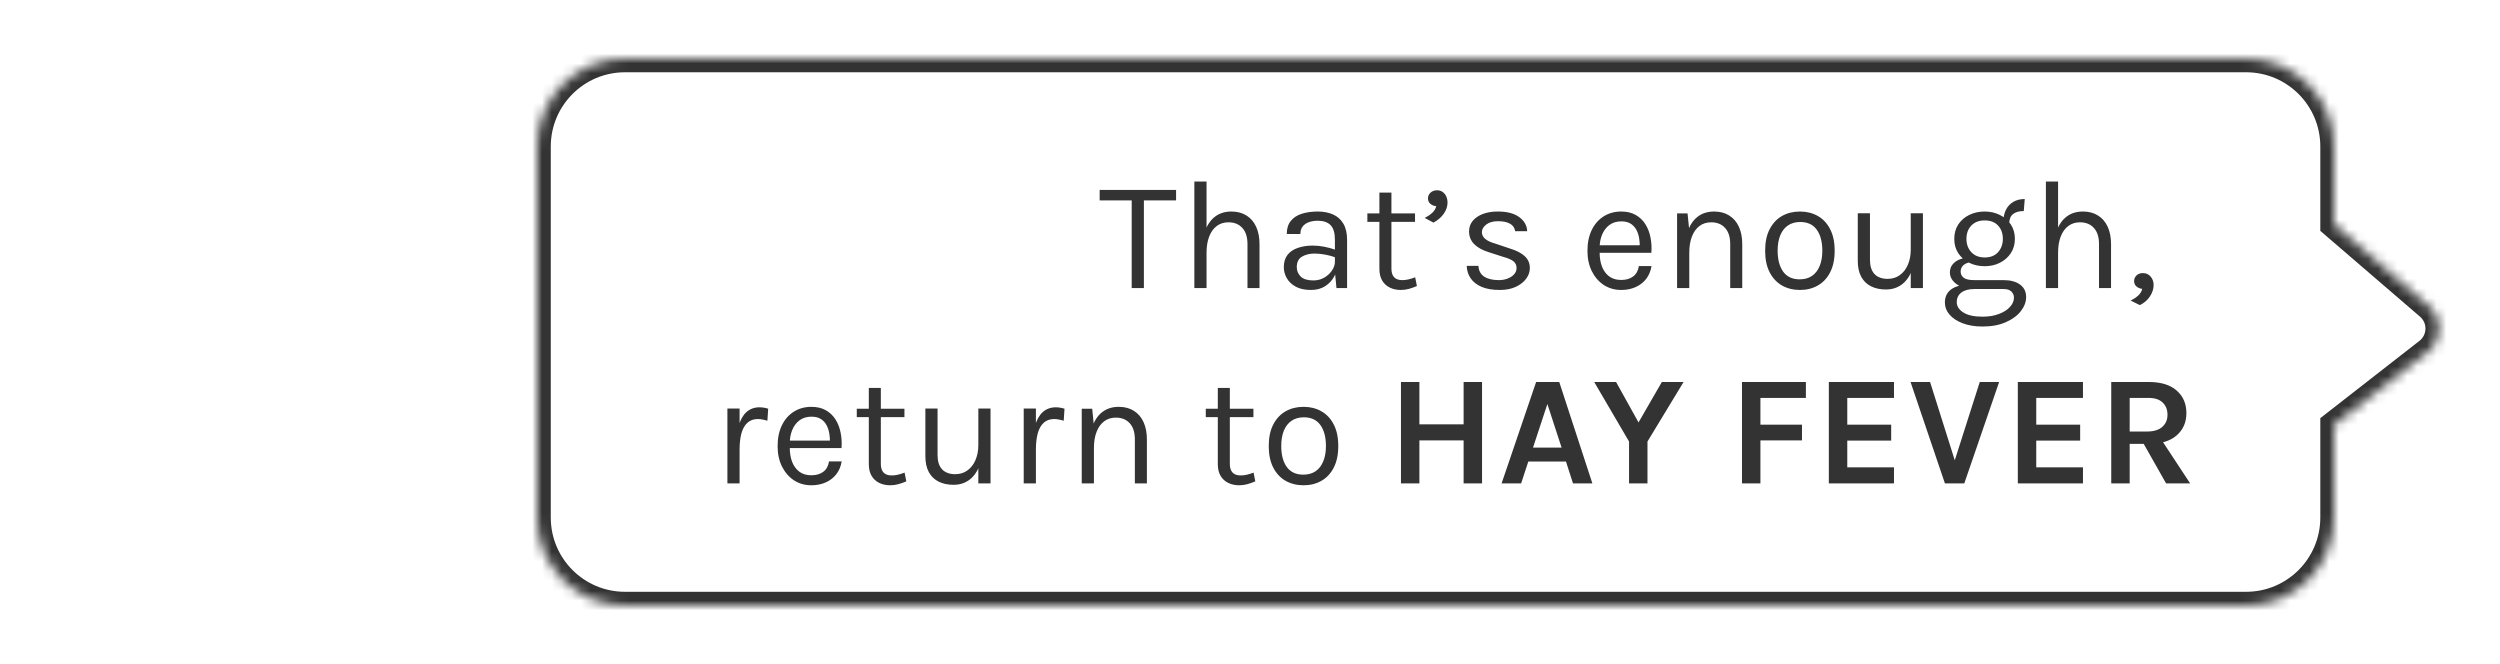 <svg width="256" height="68" viewBox="0 0 256 68" fill="none" xmlns="http://www.w3.org/2000/svg">
<mask id="path-1-inside-1_7061_5981" fill="white">
<path d="M248.724 27.367L239 19L239 11C239 6.029 234.971 2 230 2L9 2C4.029 2 -2.59742e-05 6.029 -2.64087e-05 11L-2.97308e-05 49C-3.01653e-05 53.971 4.029 58 9 58L230 58C234.971 58 239 53.971 239 49L239 39.5L248.612 32.007C250.106 30.843 250.16 28.602 248.724 27.367Z"/>
</mask>
<path d="M248.724 27.367L239 19L239 11C239 6.029 234.971 2 230 2L9 2C4.029 2 -2.59742e-05 6.029 -2.64087e-05 11L-2.97308e-05 49C-3.01653e-05 53.971 4.029 58 9 58L230 58C234.971 58 239 53.971 239 49L239 39.5L248.612 32.007C250.106 30.843 250.16 28.602 248.724 27.367Z" fill="white"/>
<path d="M239 19L237.6 19L237.6 19.642L238.087 20.061L239 19ZM248.724 27.367L249.637 26.306L249.637 26.306L248.724 27.367ZM248.612 32.007L247.751 30.903L247.751 30.903L248.612 32.007ZM239 39.5L238.139 38.396L237.6 38.816L237.6 39.5L239 39.5ZM238.087 20.061L247.811 28.428L249.637 26.306L239.913 17.939L238.087 20.061ZM247.751 30.903L238.139 38.396L239.861 40.604L249.473 33.111L247.751 30.903ZM247.811 28.428C248.577 29.087 248.548 30.282 247.751 30.903L249.473 33.111C251.663 31.403 251.743 28.117 249.637 26.306L247.811 28.428ZM230 56.6L9 56.6L9 59.4L230 59.4L230 56.6ZM1.4 49L1.4 11L-1.4 11L-1.4 49L1.4 49ZM9 3.4L230 3.4L230 0.6L9 0.6L9 3.4ZM237.6 39.5L237.6 49L240.4 49L240.4 39.5L237.6 39.5ZM237.6 11L237.6 19L240.4 19L240.4 11L237.6 11ZM230 3.4C234.197 3.4 237.6 6.803 237.6 11L240.4 11C240.4 5.256 235.744 0.6 230 0.6L230 3.4ZM1.4 11C1.4 6.803 4.803 3.4 9 3.4L9 0.6C3.256 0.6 -1.4 5.256 -1.4 11L1.4 11ZM9 56.6C4.803 56.6 1.4 53.197 1.4 49L-1.4 49C-1.4 54.744 3.256 59.4 9 59.4L9 56.6ZM230 59.4C235.744 59.4 240.4 54.744 240.4 49L237.6 49C237.6 53.197 234.197 56.6 230 56.6L230 59.4Z" fill="white" mask="url(#path-1-inside-1_7061_5981)"/>
<g filter="url(#filter0_d_7061_5981)">
<mask id="path-3-inside-2_7061_5981" fill="white">
<path d="M248.724 27.367L239 19L239 11C239 6.029 234.971 2 230 2L64 2C59.029 2 55 6.029 55 11L55 49C55 53.971 59.029 58 64 58L230 58C234.971 58 239 53.971 239 49L239 39.5L248.612 32.007C250.106 30.843 250.16 28.602 248.724 27.367Z"/>
</mask>
<path d="M248.724 27.367L239 19L239 11C239 6.029 234.971 2 230 2L64 2C59.029 2 55 6.029 55 11L55 49C55 53.971 59.029 58 64 58L230 58C234.971 58 239 53.971 239 49L239 39.5L248.612 32.007C250.106 30.843 250.16 28.602 248.724 27.367Z" fill="white"/>
<path d="M239 19L237.6 19L237.6 19.642L238.087 20.061L239 19ZM248.724 27.367L249.637 26.306L249.637 26.306L248.724 27.367ZM248.612 32.007L247.751 30.903L247.751 30.903L248.612 32.007ZM239 39.5L238.139 38.396L237.6 38.816L237.6 39.5L239 39.5ZM230 58L230 59.4L230 59.4L230 58ZM64 58L64 56.6H64L64 58ZM238.087 20.061L247.811 28.428L249.637 26.306L239.913 17.939L238.087 20.061ZM247.751 30.903L238.139 38.396L239.861 40.604L249.473 33.111L247.751 30.903ZM247.811 28.428C248.577 29.087 248.548 30.282 247.751 30.903L249.473 33.111C251.663 31.403 251.743 28.117 249.637 26.306L247.811 28.428ZM230 56.6L64 56.6L64 59.4L230 59.4L230 56.6ZM56.4 49L56.4 11L53.6 11L53.6 49L56.4 49ZM64 3.4L230 3.4L230 0.6L64 0.6L64 3.4ZM237.6 39.5L237.6 49L240.4 49L240.4 39.5L237.6 39.5ZM237.6 11L237.6 19L240.4 19L240.4 11L237.6 11ZM230 3.4C234.197 3.4 237.6 6.803 237.6 11L240.4 11C240.4 5.256 235.744 0.6 230 0.6L230 3.4ZM56.4 11C56.4 6.803 59.803 3.4 64 3.4L64 0.6C58.256 0.6 53.6 5.256 53.6 11L56.4 11ZM64 56.6C59.803 56.6 56.4 53.197 56.4 49L53.6 49C53.6 54.744 58.256 59.4 64 59.4L64 56.6ZM230 59.4C235.744 59.4 240.4 54.744 240.4 49L237.6 49C237.6 53.197 234.197 56.6 230 56.6L230 59.4Z" fill="#333333" mask="url(#path-3-inside-2_7061_5981)"/>
</g>
<g filter="url(#filter1_d_7061_5981)">
<path d="M112.606 16.524V15.452H120.43V16.524H116.854L117.134 16.236V25.5H115.886V16.236L116.166 16.524H112.606ZM127.742 25.5V21.004C127.742 20.273 127.566 19.719 127.214 19.34C126.867 18.956 126.392 18.764 125.79 18.764C125.331 18.764 124.934 18.889 124.598 19.14C124.262 19.391 124.003 19.751 123.822 20.22C123.64 20.684 123.55 21.239 123.55 21.884H123.07C123.07 20.993 123.187 20.233 123.422 19.604C123.656 18.975 123.998 18.495 124.446 18.164C124.899 17.828 125.448 17.66 126.094 17.66C126.696 17.66 127.211 17.796 127.638 18.068C128.07 18.335 128.4 18.719 128.63 19.22C128.859 19.721 128.974 20.316 128.974 21.004V25.5H127.742ZM122.302 25.5V14.588H123.55V25.5H122.302ZM136.854 25.5L136.694 23.82V20.54C136.694 19.852 136.547 19.359 136.254 19.06C135.961 18.756 135.521 18.604 134.934 18.604C134.603 18.604 134.302 18.652 134.03 18.748C133.763 18.844 133.55 18.993 133.39 19.196C133.235 19.393 133.158 19.649 133.158 19.964H131.766C131.766 19.409 131.902 18.964 132.174 18.628C132.446 18.287 132.819 18.041 133.294 17.892C133.774 17.737 134.321 17.66 134.934 17.66C135.521 17.66 136.041 17.759 136.494 17.956C136.947 18.153 137.302 18.468 137.558 18.9C137.814 19.327 137.942 19.884 137.942 20.572V25.5H136.854ZM134.246 25.692C133.617 25.692 133.097 25.58 132.686 25.356C132.275 25.132 131.969 24.841 131.766 24.484C131.563 24.127 131.462 23.751 131.462 23.356C131.462 22.839 131.59 22.417 131.846 22.092C132.107 21.767 132.462 21.529 132.91 21.38C133.358 21.225 133.862 21.148 134.422 21.148C134.822 21.148 135.222 21.188 135.622 21.268C136.027 21.348 136.422 21.457 136.806 21.596V22.38C136.486 22.252 136.123 22.151 135.718 22.076C135.318 22.001 134.95 21.964 134.614 21.964C134.102 21.964 133.67 22.071 133.318 22.284C132.966 22.492 132.79 22.849 132.79 23.356C132.79 23.729 132.923 24.049 133.19 24.316C133.462 24.583 133.894 24.716 134.486 24.716C134.902 24.716 135.275 24.62 135.606 24.428C135.942 24.231 136.206 23.985 136.398 23.692C136.595 23.399 136.694 23.105 136.694 22.812H136.998C136.998 23.324 136.886 23.799 136.662 24.236C136.443 24.673 136.129 25.025 135.718 25.292C135.307 25.559 134.817 25.692 134.246 25.692ZM143.442 25.692C143.026 25.692 142.653 25.612 142.322 25.452C141.992 25.292 141.73 25.052 141.538 24.732C141.346 24.412 141.25 24.012 141.25 23.532V15.724H142.482V23.5C142.482 24.289 142.85 24.684 143.586 24.684C143.805 24.684 144.016 24.66 144.218 24.612C144.426 24.564 144.658 24.492 144.914 24.396L145.09 25.292C144.818 25.409 144.546 25.505 144.274 25.58C144.008 25.655 143.73 25.692 143.442 25.692ZM140.018 18.716V17.852H144.898V18.716H140.018ZM146.786 18.796L145.89 18.316C146.194 18.161 146.45 17.988 146.658 17.796C146.871 17.599 147.01 17.372 147.074 17.116C146.834 17.089 146.631 17.007 146.466 16.868C146.306 16.729 146.226 16.545 146.226 16.316C146.226 16.081 146.314 15.884 146.49 15.724C146.666 15.564 146.887 15.484 147.154 15.484C147.378 15.484 147.57 15.543 147.73 15.66C147.89 15.772 148.013 15.924 148.098 16.116C148.183 16.303 148.226 16.513 148.226 16.748C148.226 17.132 148.101 17.508 147.85 17.876C147.599 18.239 147.245 18.545 146.786 18.796ZM153.584 25.692C152.843 25.692 152.224 25.588 151.728 25.38C151.232 25.167 150.856 24.876 150.6 24.508C150.344 24.135 150.208 23.708 150.192 23.228H151.392C151.419 23.713 151.614 24.079 151.976 24.324C152.344 24.564 152.843 24.684 153.472 24.684C153.803 24.684 154.107 24.631 154.384 24.524C154.662 24.417 154.883 24.271 155.048 24.084C155.214 23.897 155.296 23.687 155.296 23.452C155.296 23.153 155.187 22.919 154.968 22.748C154.75 22.577 154.4 22.428 153.92 22.3L152.432 21.82C151.787 21.617 151.291 21.34 150.944 20.988C150.603 20.631 150.432 20.204 150.432 19.708C150.432 19.089 150.704 18.593 151.248 18.22C151.792 17.847 152.507 17.66 153.392 17.66C154.331 17.66 155.059 17.852 155.576 18.236C156.094 18.62 156.363 19.1 156.384 19.676H155.152C155.104 19.34 154.934 19.087 154.64 18.916C154.347 18.74 153.931 18.652 153.392 18.652C152.875 18.652 152.47 18.769 152.176 19.004C151.888 19.233 151.744 19.489 151.744 19.772C151.744 20.3 152.198 20.689 153.104 20.94L154.624 21.452C155.28 21.649 155.782 21.908 156.128 22.228C156.48 22.548 156.656 22.956 156.656 23.452C156.656 23.836 156.531 24.199 156.28 24.54C156.03 24.881 155.675 25.159 155.216 25.372C154.758 25.585 154.214 25.692 153.584 25.692ZM166.011 25.692C165.35 25.692 164.758 25.524 164.235 25.188C163.718 24.847 163.307 24.375 163.003 23.772C162.705 23.169 162.555 22.476 162.555 21.692C162.555 20.855 162.705 20.135 163.003 19.532C163.302 18.929 163.71 18.468 164.227 18.148C164.75 17.823 165.345 17.66 166.011 17.66C166.593 17.66 167.089 17.777 167.499 18.012C167.91 18.247 168.241 18.564 168.491 18.964C168.742 19.364 168.915 19.817 169.011 20.324C169.113 20.825 169.142 21.345 169.099 21.884H163.563V21.116H168.275L167.907 21.356C167.923 21.041 167.905 20.727 167.851 20.412C167.803 20.097 167.71 19.809 167.571 19.548C167.433 19.281 167.238 19.068 166.987 18.908C166.737 18.748 166.417 18.668 166.027 18.668C165.537 18.668 165.126 18.793 164.795 19.044C164.465 19.295 164.217 19.625 164.051 20.036C163.886 20.441 163.803 20.881 163.803 21.356V21.868C163.803 22.401 163.883 22.879 164.043 23.3C164.209 23.721 164.454 24.055 164.779 24.3C165.105 24.545 165.515 24.668 166.011 24.668C166.507 24.668 166.915 24.548 167.235 24.308C167.555 24.068 167.75 23.713 167.819 23.244H169.115C169.035 23.751 168.854 24.188 168.571 24.556C168.289 24.919 167.929 25.199 167.491 25.396C167.054 25.593 166.561 25.692 166.011 25.692ZM177.174 25.5V21.004C177.174 20.273 176.998 19.719 176.646 19.34C176.299 18.956 175.825 18.764 175.222 18.764C174.763 18.764 174.366 18.889 174.03 19.14C173.694 19.391 173.435 19.751 173.254 20.22C173.073 20.684 172.982 21.239 172.982 21.884H172.502C172.502 20.993 172.619 20.233 172.854 19.604C173.089 18.975 173.43 18.495 173.878 18.164C174.331 17.828 174.881 17.66 175.526 17.66C176.129 17.66 176.643 17.796 177.07 18.068C177.502 18.335 177.833 18.719 178.062 19.22C178.291 19.721 178.406 20.316 178.406 21.004V25.5H177.174ZM171.734 25.5V17.852H172.806L172.982 19.612V25.5H171.734ZM184.318 25.692C183.63 25.692 183.017 25.54 182.478 25.236C181.945 24.932 181.524 24.481 181.214 23.884C180.905 23.287 180.75 22.551 180.75 21.676C180.75 20.796 180.905 20.06 181.214 19.468C181.524 18.871 181.945 18.42 182.478 18.116C183.017 17.812 183.63 17.66 184.318 17.66C185.001 17.66 185.609 17.812 186.142 18.116C186.681 18.42 187.102 18.871 187.406 19.468C187.716 20.06 187.87 20.796 187.87 21.676C187.87 22.551 187.716 23.287 187.406 23.884C187.102 24.481 186.681 24.932 186.142 25.236C185.609 25.54 185.001 25.692 184.318 25.692ZM184.286 24.604C184.782 24.604 185.204 24.487 185.55 24.252C185.897 24.012 186.158 23.673 186.334 23.236C186.516 22.799 186.606 22.279 186.606 21.676C186.606 20.764 186.417 20.047 186.038 19.524C185.66 18.996 185.097 18.732 184.35 18.732C183.849 18.732 183.425 18.852 183.078 19.092C182.737 19.327 182.476 19.665 182.294 20.108C182.118 20.545 182.03 21.068 182.03 21.676C182.03 22.577 182.22 23.292 182.598 23.82C182.982 24.343 183.545 24.604 184.286 24.604ZM195.66 17.836H196.908V25.5H195.66V17.836ZM190.236 17.836H191.484V22.604C191.484 23.244 191.639 23.729 191.948 24.06C192.263 24.391 192.711 24.556 193.292 24.556C193.772 24.556 194.188 24.428 194.54 24.172C194.898 23.916 195.172 23.564 195.364 23.116C195.562 22.663 195.66 22.145 195.66 21.564H196.124C196.124 22.423 195.999 23.156 195.748 23.764C195.503 24.372 195.154 24.839 194.7 25.164C194.252 25.484 193.724 25.644 193.116 25.644C192.54 25.644 192.036 25.537 191.604 25.324C191.172 25.111 190.836 24.788 190.596 24.356C190.356 23.919 190.236 23.367 190.236 22.7V17.836ZM203.012 29.436C202.228 29.436 201.548 29.324 200.972 29.1C200.396 28.881 199.948 28.585 199.628 28.212C199.313 27.844 199.156 27.436 199.156 26.988C199.156 26.396 199.372 25.943 199.804 25.628C200.241 25.319 200.804 25.164 201.492 25.164L202.18 25.596C201.604 25.596 201.159 25.716 200.844 25.956C200.529 26.196 200.372 26.524 200.372 26.94C200.372 27.356 200.596 27.708 201.044 27.996C201.492 28.284 202.148 28.428 203.012 28.428C203.652 28.428 204.212 28.335 204.692 28.148C205.177 27.967 205.553 27.727 205.82 27.428C206.092 27.135 206.228 26.817 206.228 26.476C206.228 26.236 206.14 26.028 205.964 25.852C205.788 25.681 205.519 25.596 205.156 25.596H202.18C201.663 25.596 201.215 25.519 200.836 25.364C200.463 25.204 200.175 24.996 199.972 24.74C199.769 24.484 199.668 24.204 199.668 23.9C199.668 23.58 199.759 23.308 199.94 23.084C200.121 22.86 200.356 22.689 200.644 22.572C200.937 22.455 201.252 22.396 201.588 22.396L201.828 22.86C201.668 22.86 201.505 22.897 201.34 22.972C201.18 23.041 201.044 23.148 200.932 23.292C200.825 23.431 200.772 23.607 200.772 23.82C200.772 24.065 200.873 24.271 201.076 24.436C201.279 24.601 201.647 24.684 202.18 24.684H205.156C205.876 24.684 206.441 24.836 206.852 25.14C207.268 25.444 207.476 25.868 207.476 26.412C207.476 26.913 207.297 27.393 206.94 27.852C206.583 28.316 206.071 28.695 205.404 28.988C204.737 29.287 203.94 29.436 203.012 29.436ZM203.236 23.26C202.649 23.26 202.119 23.143 201.644 22.908C201.175 22.673 200.801 22.345 200.524 21.924C200.252 21.503 200.116 21.015 200.116 20.46C200.116 19.9 200.252 19.409 200.524 18.988C200.801 18.567 201.175 18.241 201.644 18.012C202.119 17.777 202.649 17.66 203.236 17.66C203.807 17.66 204.324 17.777 204.788 18.012C205.257 18.241 205.631 18.567 205.908 18.988C206.185 19.409 206.324 19.9 206.324 20.46C206.324 21.015 206.185 21.503 205.908 21.924C205.631 22.345 205.257 22.673 204.788 22.908C204.324 23.143 203.807 23.26 203.236 23.26ZM203.236 22.364C203.823 22.364 204.279 22.183 204.604 21.82C204.929 21.457 205.092 21.004 205.092 20.46C205.092 19.9 204.929 19.447 204.604 19.1C204.279 18.748 203.823 18.572 203.236 18.572C202.655 18.572 202.196 18.748 201.86 19.1C201.529 19.447 201.364 19.9 201.364 20.46C201.364 21.004 201.529 21.457 201.86 21.82C202.196 22.183 202.655 22.364 203.236 22.364ZM205.748 18.876L205.156 18.636C205.156 18.188 205.244 17.796 205.42 17.46C205.596 17.119 205.847 16.855 206.172 16.668C206.497 16.476 206.884 16.38 207.332 16.38L207.236 17.612C206.756 17.612 206.388 17.716 206.132 17.924C205.876 18.127 205.748 18.444 205.748 18.876ZM214.939 25.5V21.004C214.939 20.273 214.763 19.719 214.411 19.34C214.064 18.956 213.59 18.764 212.987 18.764C212.528 18.764 212.131 18.889 211.795 19.14C211.459 19.391 211.2 19.751 211.019 20.22C210.838 20.684 210.747 21.239 210.747 21.884H210.267C210.267 20.993 210.384 20.233 210.619 19.604C210.854 18.975 211.195 18.495 211.643 18.164C212.096 17.828 212.646 17.66 213.291 17.66C213.894 17.66 214.408 17.796 214.835 18.068C215.267 18.335 215.598 18.719 215.827 19.22C216.056 19.721 216.171 20.316 216.171 21.004V25.5H214.939ZM209.499 25.5V14.588H210.747V25.5H209.499ZM219.123 27.244L218.179 26.78C218.483 26.625 218.739 26.455 218.947 26.268C219.161 26.081 219.299 25.852 219.363 25.58C219.134 25.553 218.937 25.471 218.771 25.332C218.611 25.193 218.531 25.009 218.531 24.78C218.531 24.556 218.614 24.364 218.779 24.204C218.95 24.044 219.166 23.964 219.427 23.964C219.758 23.964 220.025 24.084 220.227 24.324C220.43 24.564 220.531 24.849 220.531 25.18C220.531 25.569 220.411 25.951 220.171 26.324C219.937 26.703 219.587 27.009 219.123 27.244ZM74.486 45.5V37.836H75.734V45.5H74.486ZM75.35 42.044C75.35 41.073 75.443 40.268 75.63 39.628C75.817 38.983 76.089 38.503 76.446 38.188C76.809 37.868 77.249 37.708 77.766 37.708C77.937 37.708 78.091 37.721 78.23 37.748C78.374 37.769 78.518 37.804 78.662 37.852L78.582 39.084C78.433 39.036 78.27 38.996 78.094 38.964C77.918 38.927 77.761 38.908 77.622 38.908C77.169 38.908 76.803 39.039 76.526 39.3C76.249 39.556 76.046 39.919 75.918 40.388C75.795 40.857 75.734 41.409 75.734 42.044H75.35ZM83.083 45.692C82.422 45.692 81.83 45.524 81.307 45.188C80.79 44.847 80.379 44.375 80.075 43.772C79.777 43.169 79.627 42.476 79.627 41.692C79.627 40.855 79.777 40.135 80.075 39.532C80.374 38.929 80.782 38.468 81.299 38.148C81.822 37.823 82.417 37.66 83.083 37.66C83.665 37.66 84.161 37.777 84.571 38.012C84.982 38.247 85.313 38.564 85.563 38.964C85.814 39.364 85.987 39.817 86.083 40.324C86.185 40.825 86.214 41.345 86.171 41.884H80.635V41.116H85.347L84.979 41.356C84.995 41.041 84.977 40.727 84.923 40.412C84.875 40.097 84.782 39.809 84.643 39.548C84.505 39.281 84.31 39.068 84.059 38.908C83.809 38.748 83.489 38.668 83.099 38.668C82.609 38.668 82.198 38.793 81.867 39.044C81.537 39.295 81.289 39.625 81.123 40.036C80.958 40.441 80.875 40.881 80.875 41.356V41.868C80.875 42.401 80.955 42.879 81.115 43.3C81.281 43.721 81.526 44.055 81.851 44.3C82.177 44.545 82.587 44.668 83.083 44.668C83.579 44.668 83.987 44.548 84.307 44.308C84.627 44.068 84.822 43.713 84.891 43.244H86.187C86.107 43.751 85.926 44.188 85.643 44.556C85.361 44.919 85.001 45.199 84.563 45.396C84.126 45.593 83.633 45.692 83.083 45.692ZM91.158 45.692C90.742 45.692 90.369 45.612 90.038 45.452C89.707 45.292 89.446 45.052 89.254 44.732C89.062 44.412 88.966 44.012 88.966 43.532V35.724H90.198V43.5C90.198 44.289 90.566 44.684 91.302 44.684C91.521 44.684 91.731 44.66 91.934 44.612C92.142 44.564 92.374 44.492 92.63 44.396L92.806 45.292C92.534 45.409 92.262 45.505 91.99 45.58C91.723 45.655 91.446 45.692 91.158 45.692ZM87.734 38.716V37.852H92.614V38.716H87.734ZM100.182 37.836H101.43V45.5H100.182V37.836ZM94.758 37.836H96.006V42.604C96.006 43.244 96.16 43.729 96.47 44.06C96.784 44.391 97.232 44.556 97.814 44.556C98.294 44.556 98.71 44.428 99.062 44.172C99.419 43.916 99.694 43.564 99.886 43.116C100.083 42.663 100.182 42.145 100.182 41.564H100.646C100.646 42.423 100.52 43.156 100.27 43.764C100.024 44.372 99.675 44.839 99.222 45.164C98.774 45.484 98.246 45.644 97.638 45.644C97.062 45.644 96.558 45.537 96.126 45.324C95.694 45.111 95.358 44.788 95.118 44.356C94.878 43.919 94.758 43.367 94.758 42.7V37.836ZM104.829 45.5V37.836H106.077V45.5H104.829ZM105.693 42.044C105.693 41.073 105.786 40.268 105.973 39.628C106.16 38.983 106.432 38.503 106.789 38.188C107.152 37.868 107.592 37.708 108.109 37.708C108.28 37.708 108.434 37.721 108.573 37.748C108.717 37.769 108.861 37.804 109.005 37.852L108.925 39.084C108.776 39.036 108.613 38.996 108.437 38.964C108.261 38.927 108.104 38.908 107.965 38.908C107.512 38.908 107.146 39.039 106.869 39.3C106.592 39.556 106.389 39.919 106.261 40.388C106.138 40.857 106.077 41.409 106.077 42.044H105.693ZM116.21 45.5V41.004C116.21 40.273 116.034 39.719 115.682 39.34C115.336 38.956 114.861 38.764 114.258 38.764C113.8 38.764 113.402 38.889 113.066 39.14C112.73 39.391 112.472 39.751 112.29 40.22C112.109 40.684 112.018 41.239 112.018 41.884H111.538C111.538 40.993 111.656 40.233 111.89 39.604C112.125 38.975 112.466 38.495 112.914 38.164C113.368 37.828 113.917 37.66 114.562 37.66C115.165 37.66 115.68 37.796 116.106 38.068C116.538 38.335 116.869 38.719 117.098 39.22C117.328 39.721 117.442 40.316 117.442 41.004V45.5H116.21ZM110.77 45.5V37.852H111.842L112.018 39.612V45.5H110.77ZM126.895 45.692C126.479 45.692 126.106 45.612 125.775 45.452C125.445 45.292 125.183 45.052 124.991 44.732C124.799 44.412 124.703 44.012 124.703 43.532V35.724H125.935V43.5C125.935 44.289 126.303 44.684 127.039 44.684C127.258 44.684 127.469 44.66 127.671 44.612C127.879 44.564 128.111 44.492 128.367 44.396L128.543 45.292C128.271 45.409 127.999 45.505 127.727 45.58C127.461 45.655 127.183 45.692 126.895 45.692ZM123.471 38.716V37.852H128.351V38.716H123.471ZM133.487 45.692C132.799 45.692 132.186 45.54 131.647 45.236C131.114 44.932 130.692 44.481 130.383 43.884C130.074 43.287 129.919 42.551 129.919 41.676C129.919 40.796 130.074 40.06 130.383 39.468C130.692 38.871 131.114 38.42 131.647 38.116C132.186 37.812 132.799 37.66 133.487 37.66C134.17 37.66 134.778 37.812 135.311 38.116C135.85 38.42 136.271 38.871 136.575 39.468C136.884 40.06 137.039 40.796 137.039 41.676C137.039 42.551 136.884 43.287 136.575 43.884C136.271 44.481 135.85 44.932 135.311 45.236C134.778 45.54 134.17 45.692 133.487 45.692ZM133.455 44.604C133.951 44.604 134.372 44.487 134.719 44.252C135.066 44.012 135.327 43.673 135.503 43.236C135.684 42.799 135.775 42.279 135.775 41.676C135.775 40.764 135.586 40.047 135.207 39.524C134.828 38.996 134.266 38.732 133.519 38.732C133.018 38.732 132.594 38.852 132.247 39.092C131.906 39.327 131.644 39.665 131.463 40.108C131.287 40.545 131.199 41.068 131.199 41.676C131.199 42.577 131.388 43.292 131.767 43.82C132.151 44.343 132.714 44.604 133.455 44.604ZM143.458 35.116H145.346V39.452H149.874V35.116H151.762V45.5H149.874V41.1H145.346V45.5H143.458V35.116ZM153.763 45.5L157.299 35.116H159.667L163.059 45.5H161.075L160.355 43.26H156.499L155.763 45.5H153.763ZM156.979 41.836H159.907L158.451 37.372L156.979 41.836ZM163.246 35.116H165.486L167.966 39.58H167.598L170.174 35.116H172.398L168.702 41.212V45.5H166.814V41.212L163.246 35.116ZM178.379 45.5V35.116H184.923V36.748H180.267V39.484H184.523V41.1H180.267V45.5H178.379ZM187.273 45.5V35.116H193.945V36.748H189.161V39.484H193.657V41.116H189.161V43.852H193.945V45.5H187.273ZM200.072 43.436L202.728 35.116H204.712L201.144 45.5H199.16L195.64 35.116H197.64L200.264 43.436H200.072ZM206.624 45.5V35.116H213.296V36.748H208.512V39.484H213.008V41.116H208.512V43.852H213.296V45.5H206.624ZM216.191 45.5V35.116H220.031C221.274 35.116 222.226 35.407 222.887 35.988C223.554 36.569 223.887 37.34 223.887 38.3C223.887 39.244 223.554 40.007 222.887 40.588C222.226 41.164 221.274 41.452 220.031 41.452H218.079V45.5H216.191ZM221.807 45.5L219.055 40.636H221.071L224.271 45.5H221.807ZM218.079 40.188H219.839C220.532 40.188 221.058 40.031 221.415 39.716C221.772 39.396 221.951 38.983 221.951 38.476C221.951 37.959 221.788 37.543 221.463 37.228C221.138 36.908 220.66 36.748 220.031 36.748H218.079V40.188Z" fill="#333333"/>
</g>
<defs>
<filter id="filter0_d_7061_5981" x="49" y="0" width="206.767" height="68" filterUnits="userSpaceOnUse" color-interpolation-filters="sRGB">
<feFlood flood-opacity="0" result="BackgroundImageFix"/>
<feColorMatrix in="SourceAlpha" type="matrix" values="0 0 0 0 0 0 0 0 0 0 0 0 0 0 0 0 0 0 127 0" result="hardAlpha"/>
<feOffset dy="4"/>
<feGaussianBlur stdDeviation="3"/>
<feComposite in2="hardAlpha" operator="out"/>
<feColorMatrix type="matrix" values="0 0 0 0 0 0 0 0 0 0 0 0 0 0 0 0 0 0 0.1 0"/>
<feBlend mode="normal" in2="BackgroundImageFix" result="effect1_dropShadow_7061_5981"/>
<feBlend mode="normal" in="SourceGraphic" in2="effect1_dropShadow_7061_5981" result="shape"/>
</filter>
<filter id="filter1_d_7061_5981" x="68.486" y="12.588" width="161.785" height="43.105" filterUnits="userSpaceOnUse" color-interpolation-filters="sRGB">
<feFlood flood-opacity="0" result="BackgroundImageFix"/>
<feColorMatrix in="SourceAlpha" type="matrix" values="0 0 0 0 0 0 0 0 0 0 0 0 0 0 0 0 0 0 127 0" result="hardAlpha"/>
<feOffset dy="4"/>
<feGaussianBlur stdDeviation="3"/>
<feComposite in2="hardAlpha" operator="out"/>
<feColorMatrix type="matrix" values="0 0 0 0 0 0 0 0 0 0 0 0 0 0 0 0 0 0 0.05 0"/>
<feBlend mode="normal" in2="BackgroundImageFix" result="effect1_dropShadow_7061_5981"/>
<feBlend mode="normal" in="SourceGraphic" in2="effect1_dropShadow_7061_5981" result="shape"/>
</filter>
</defs>
</svg>
